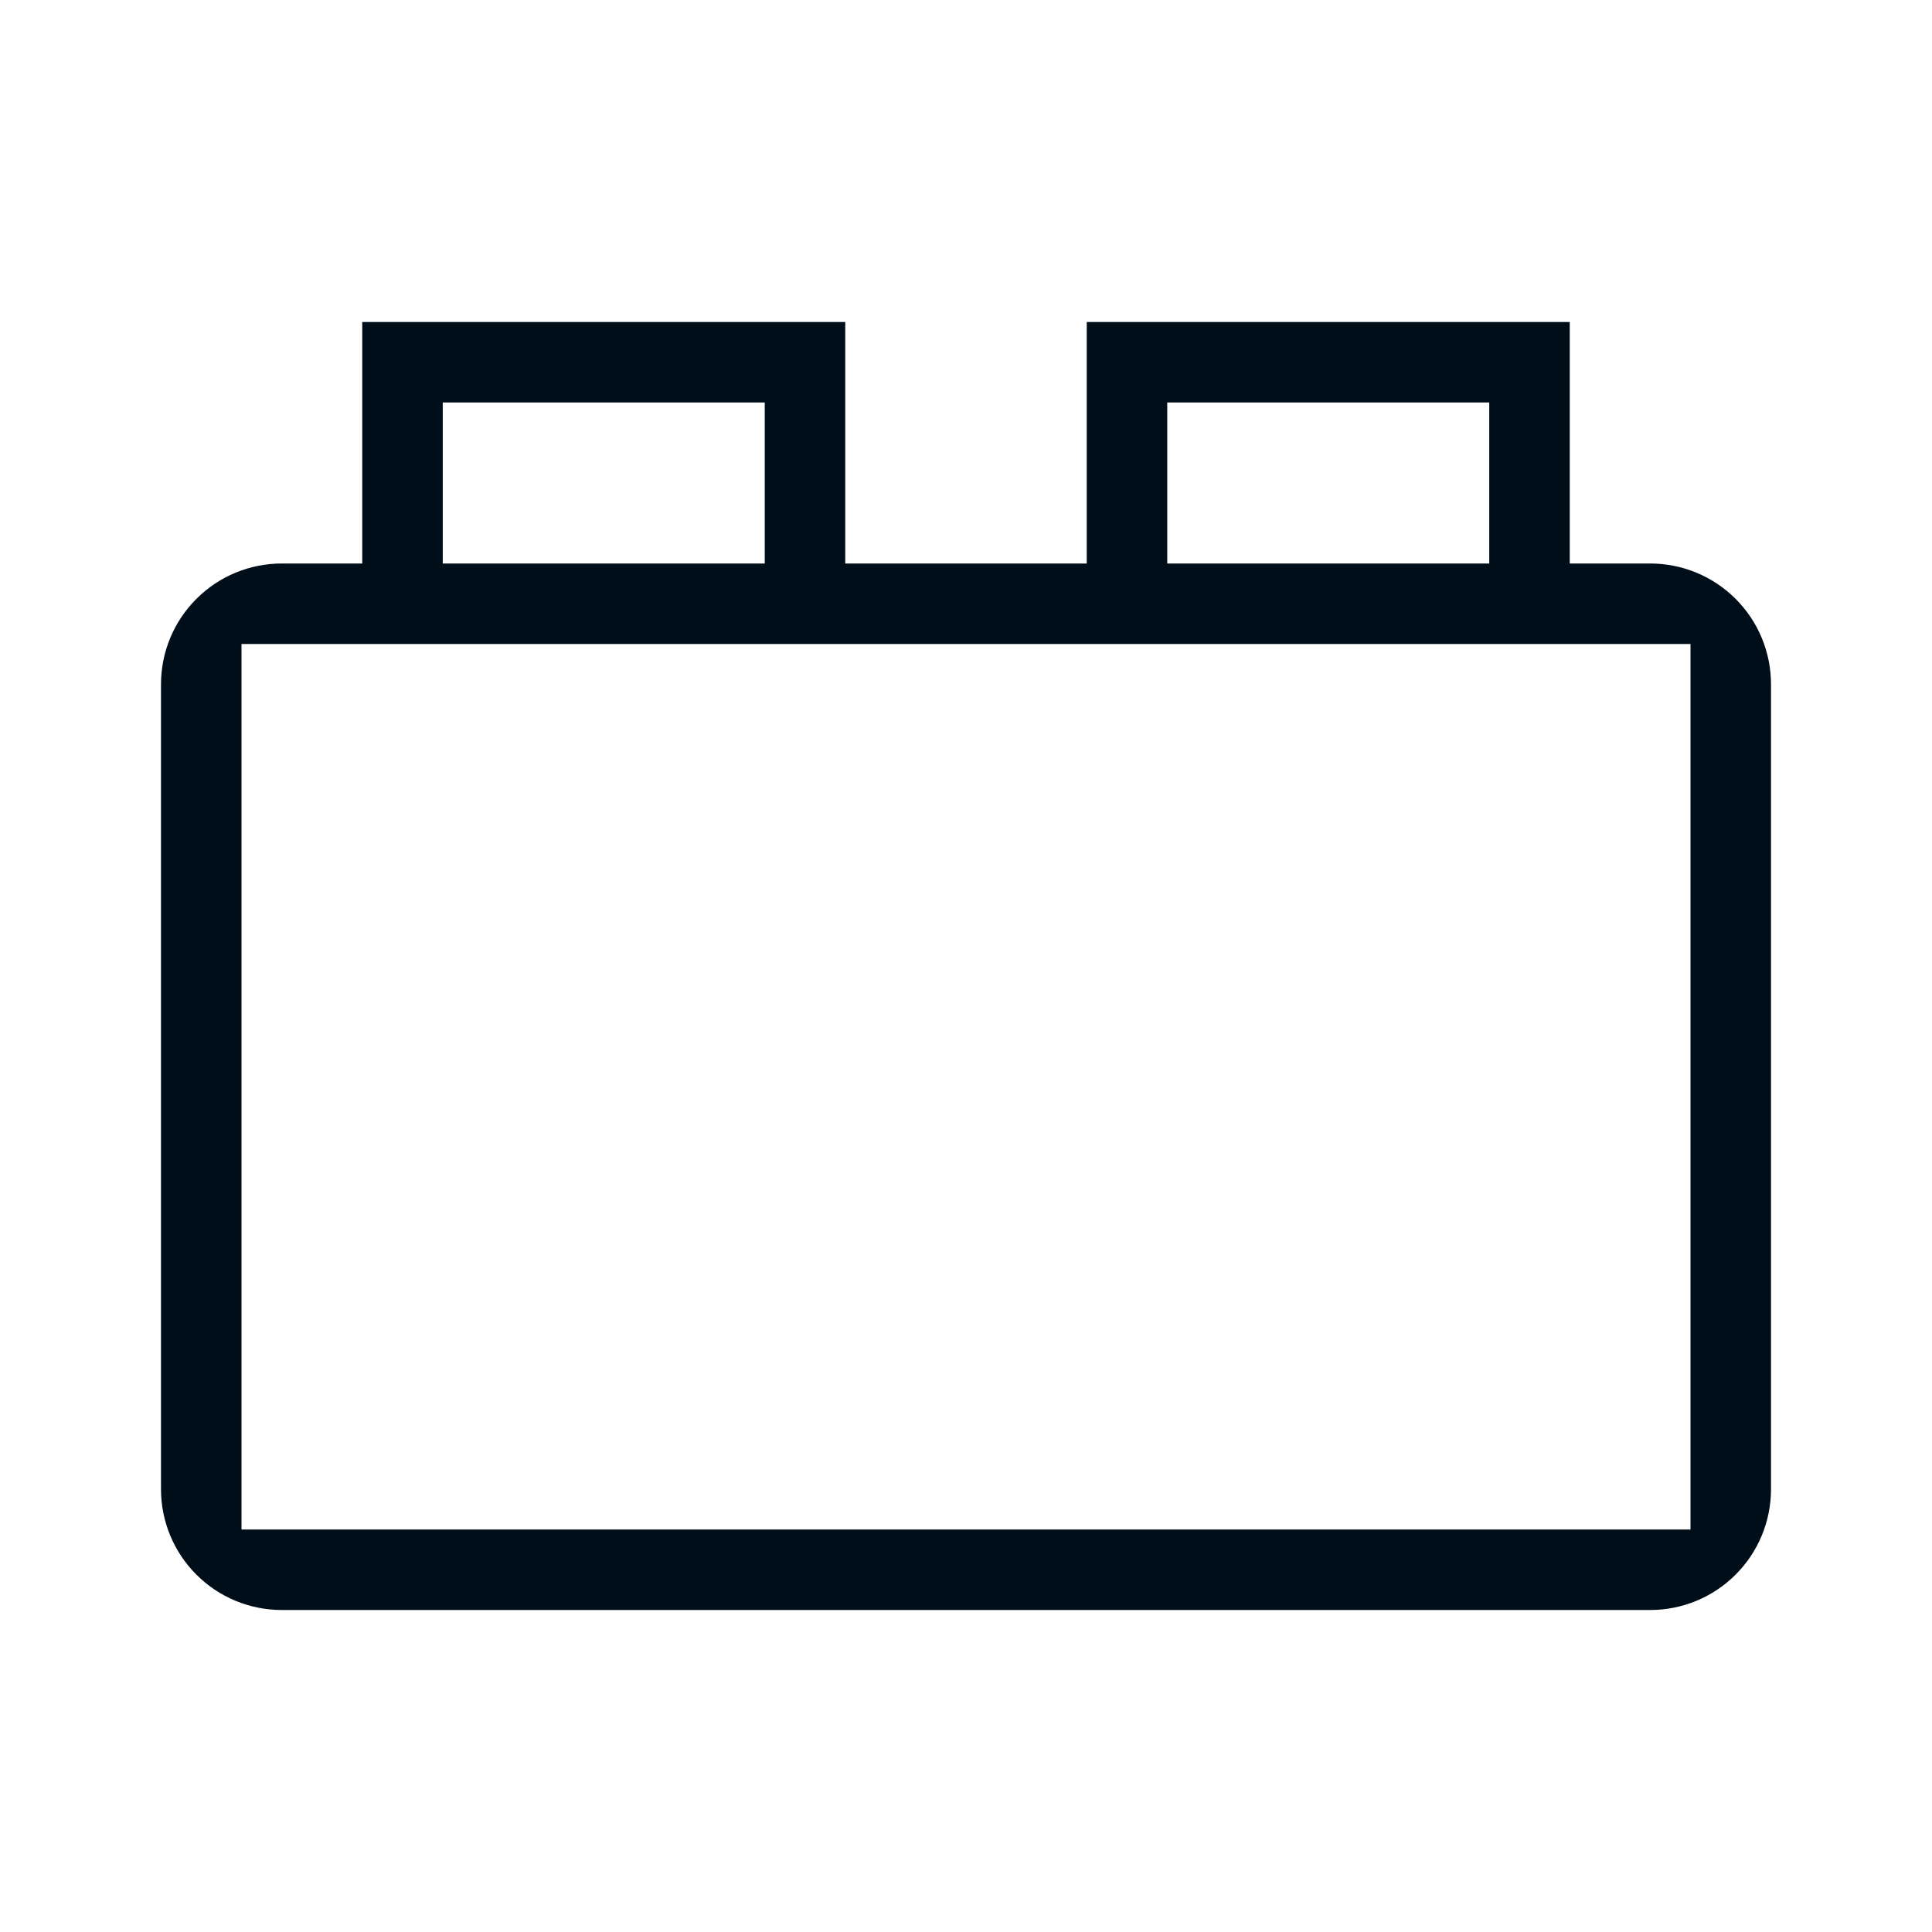 <svg width="48" height="48" viewBox="0 0 48 48" fill="none" xmlns="http://www.w3.org/2000/svg">
<path d="M39 14V8H27V14H21V8H9V14H7C6.204 14 5.441 14.316 4.879 14.879C4.316 15.441 4 16.204 4 17V37C4 37.796 4.316 38.559 4.879 39.121C5.441 39.684 6.204 40 7 40H41C41.796 40 42.559 39.684 43.121 39.121C43.684 38.559 44 37.796 44 37V17C44 16.204 43.684 15.441 43.121 14.879C42.559 14.316 41.796 14 41 14H39ZM29 10H37V14H29V10ZM11 10H19V14H11V10ZM42 38H6V16H42V38Z" fill="#000E1A"/>
</svg>
